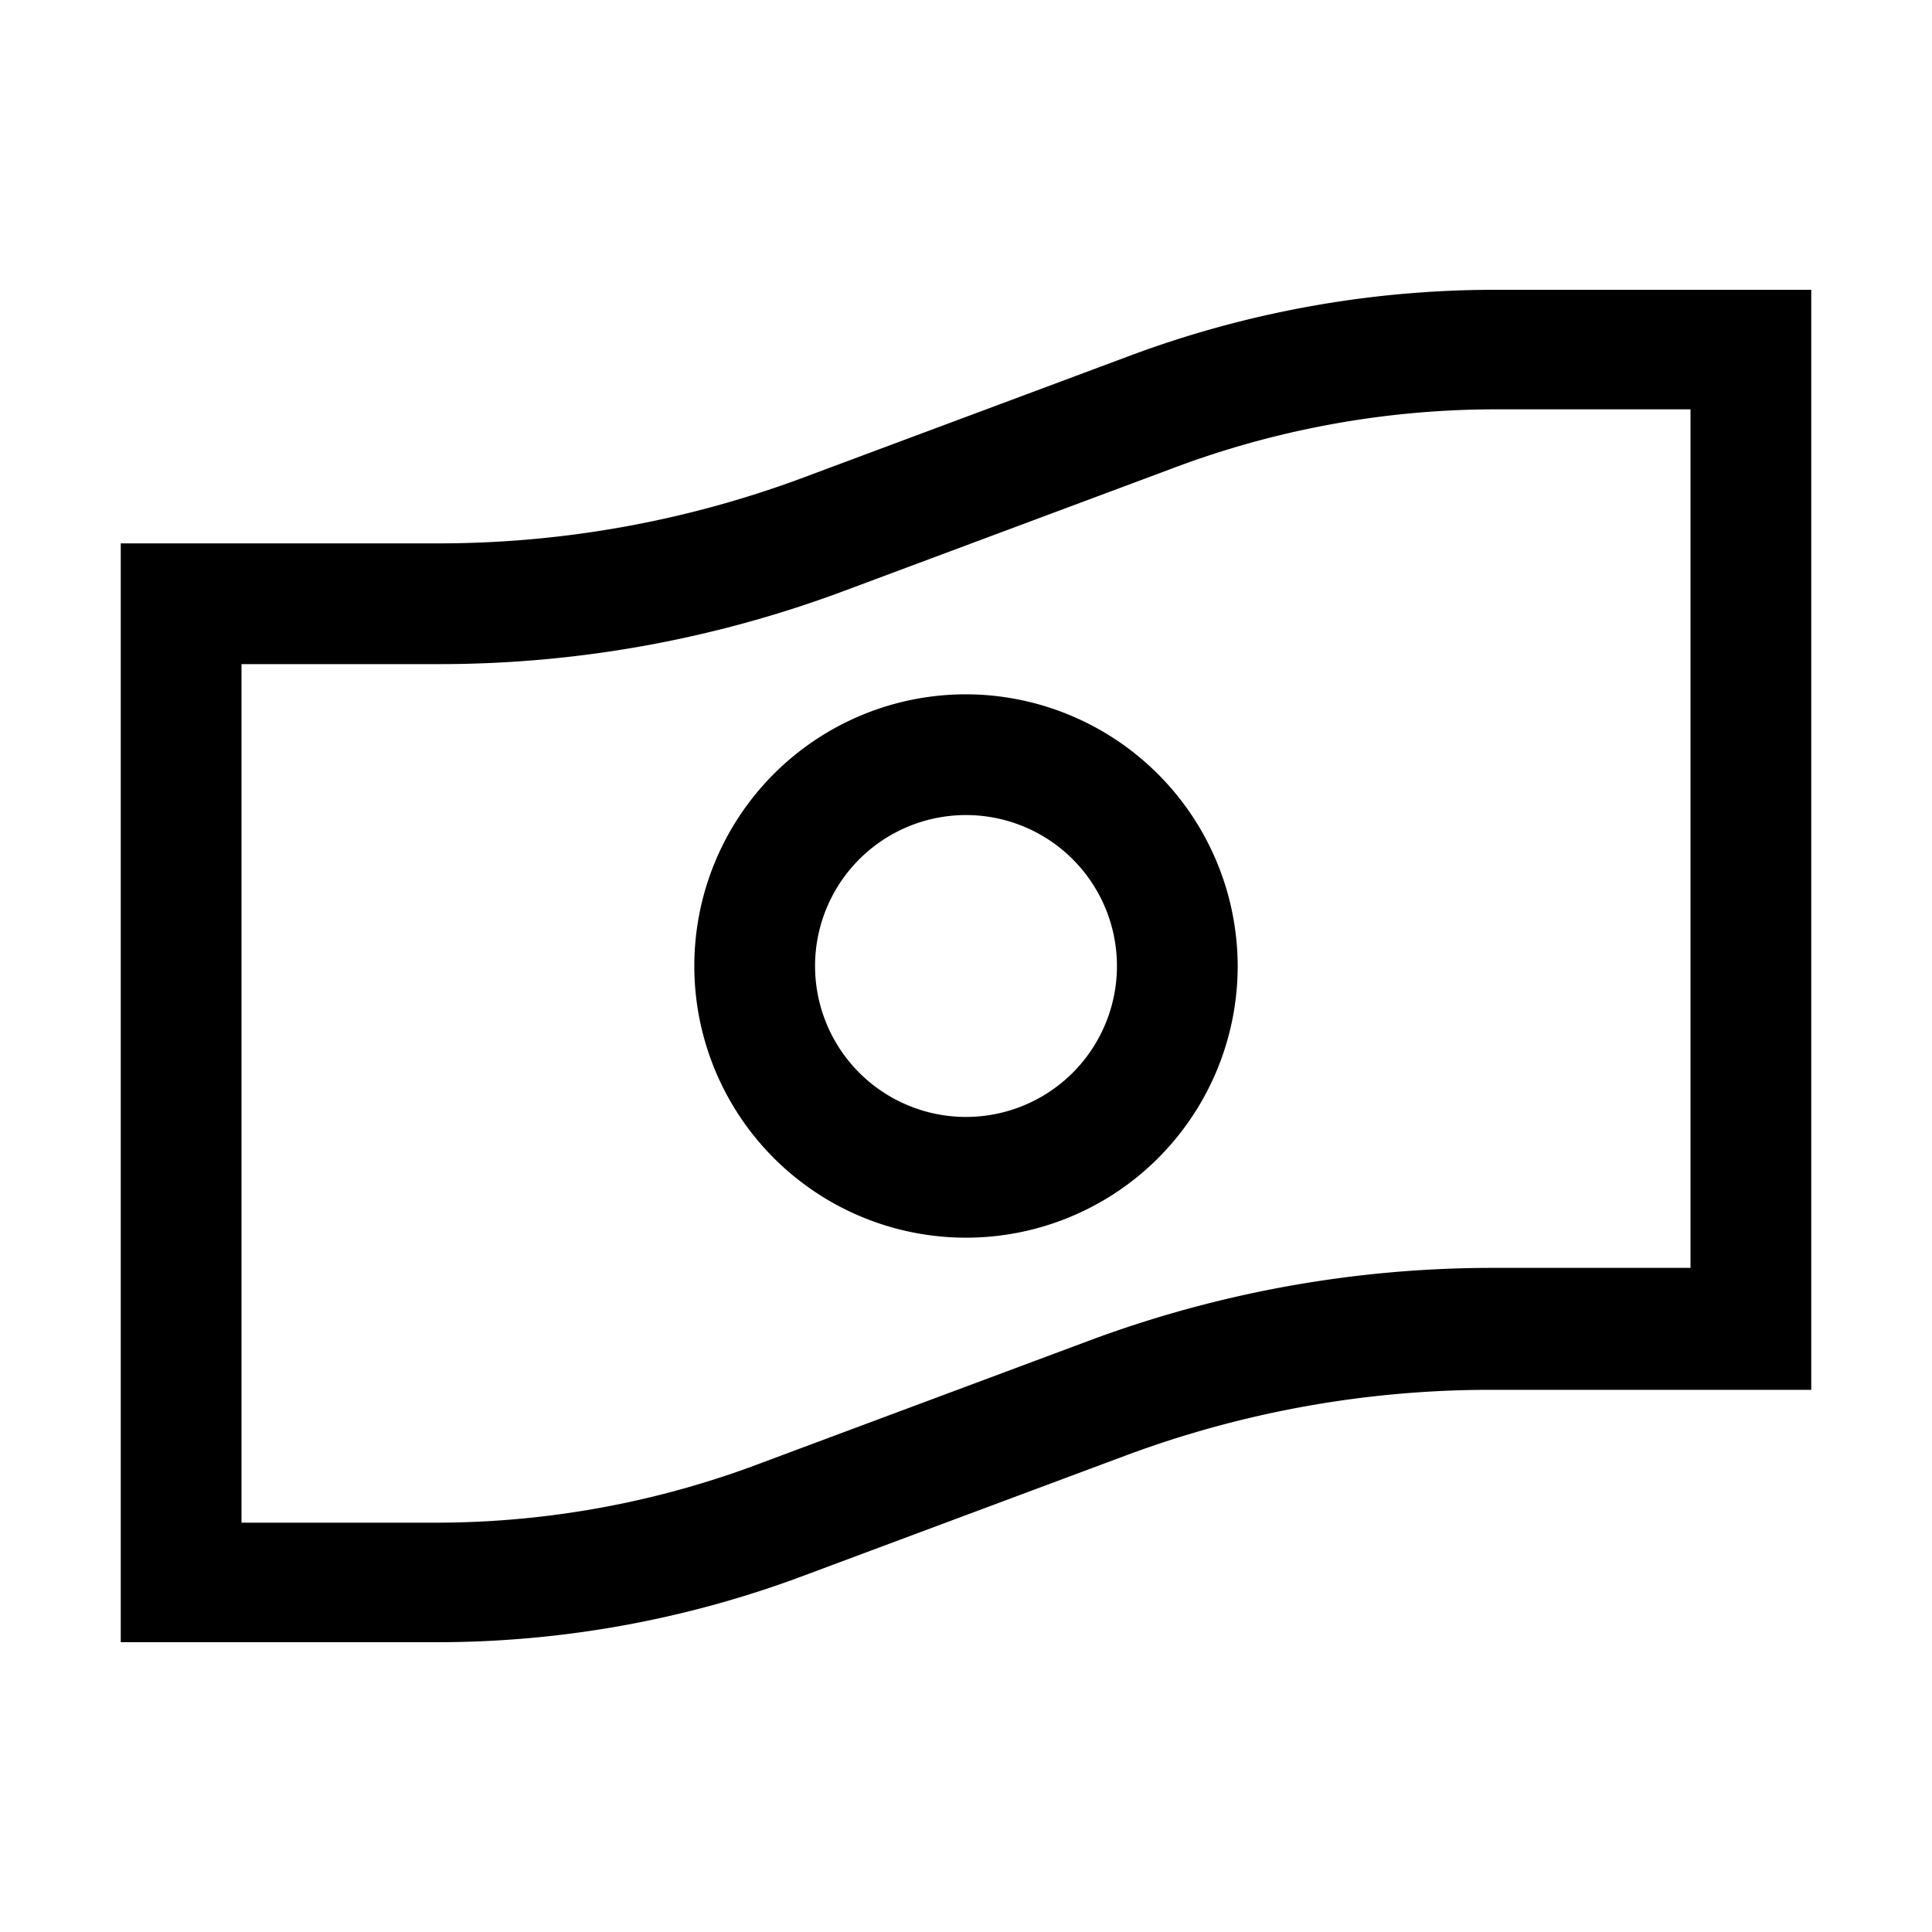 <svg id="Layer_1" data-name="Layer 1" xmlns="http://www.w3.org/2000/svg" viewBox="0 0 32 32"><defs><style>.cls-1{fill:none;}</style></defs><title>pound-note-o</title><path d="M24.72,4.8a17.3,17.3,0,0,0-6,1.09l-5.36,2A17.3,17.3,0,0,1,7.28,9H2V27.2H7.28a17.3,17.3,0,0,0,6-1.09l5.36-2a17.3,17.3,0,0,1,6-1.09H30V4.8ZM28,21H24.72A19.14,19.14,0,0,0,18,22.22l-5.36,2a15.2,15.2,0,0,1-5.34,1H4V11H7.28A19.14,19.14,0,0,0,14,9.78l5.36-2a15.2,15.2,0,0,1,5.34-1H28Z"/><path d="M16,11.5A4.5,4.5,0,1,0,20.5,16,4.51,4.51,0,0,0,16,11.5Zm0,7A2.5,2.5,0,1,1,18.5,16,2.5,2.5,0,0,1,16,18.5Z"/><rect class="cls-1" width="32" height="32"/></svg>